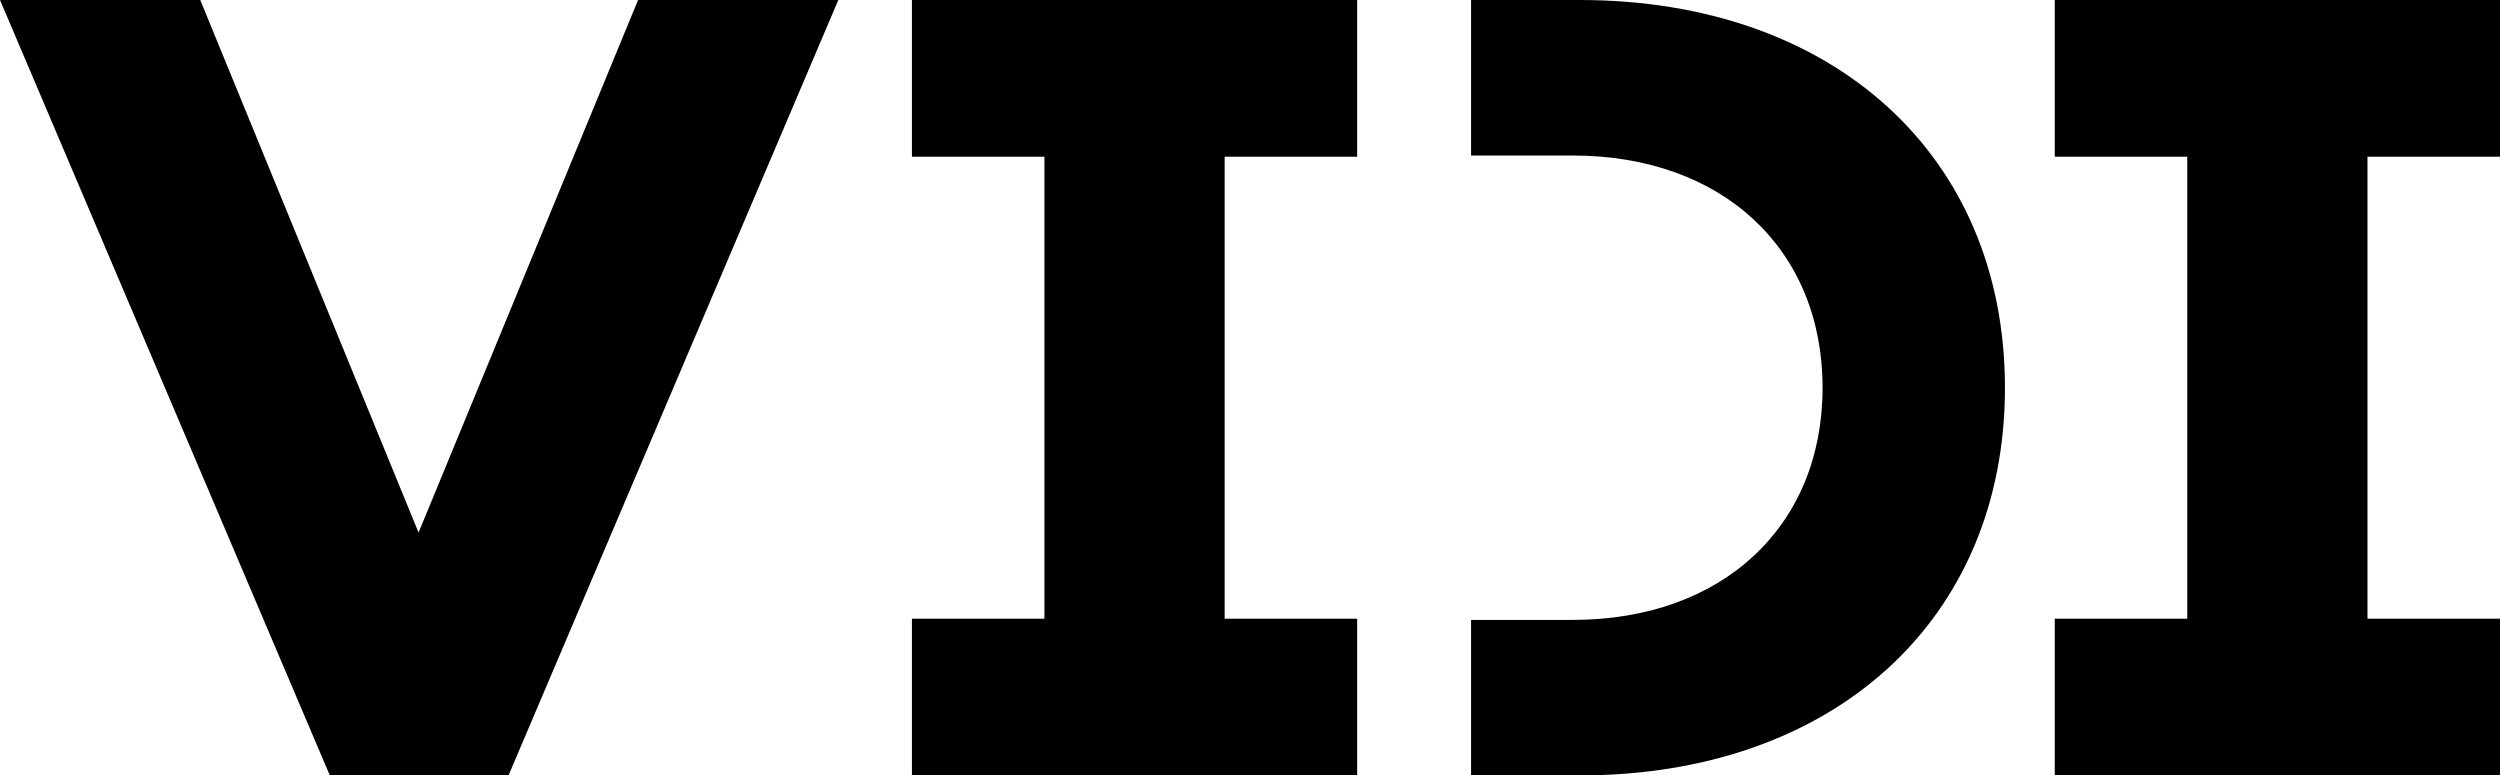 <svg xmlns="http://www.w3.org/2000/svg" viewBox="0 0 440.31 136.57"><g id="Layer_2" data-name="Layer 2"><g id="Layer_1-2" data-name="Layer 1"><polygon points="35.27 0 0 0 58.09 136.57 89.56 136.57 147.65 0 112.38 0 73.72 93.8 35.27 0"/><polygon points="183.95 108.97 160.61 108.97 160.61 136.57 239.03 136.57 239.03 108.97 215.69 108.97 215.69 27.6 239.03 27.6 239.03 0 160.61 0 160.61 27.6 183.95 27.6 183.95 108.97"/><path d="M278.2,0H259.09V27.39H277c26.32,0,44,16.44,44,40.9s-17.68,40.89-44,40.89H259.09v27.39H278.2c44.81,0,74.92-27.44,74.92-68.28S323,0,278.2,0Z"/><polygon points="440.31 27.6 440.31 0 361.89 0 361.89 27.6 385.23 27.6 385.23 108.97 361.89 108.97 361.89 136.57 440.31 136.57 440.31 108.97 416.97 108.97 416.97 27.6 440.31 27.6"/></g></g></svg>
